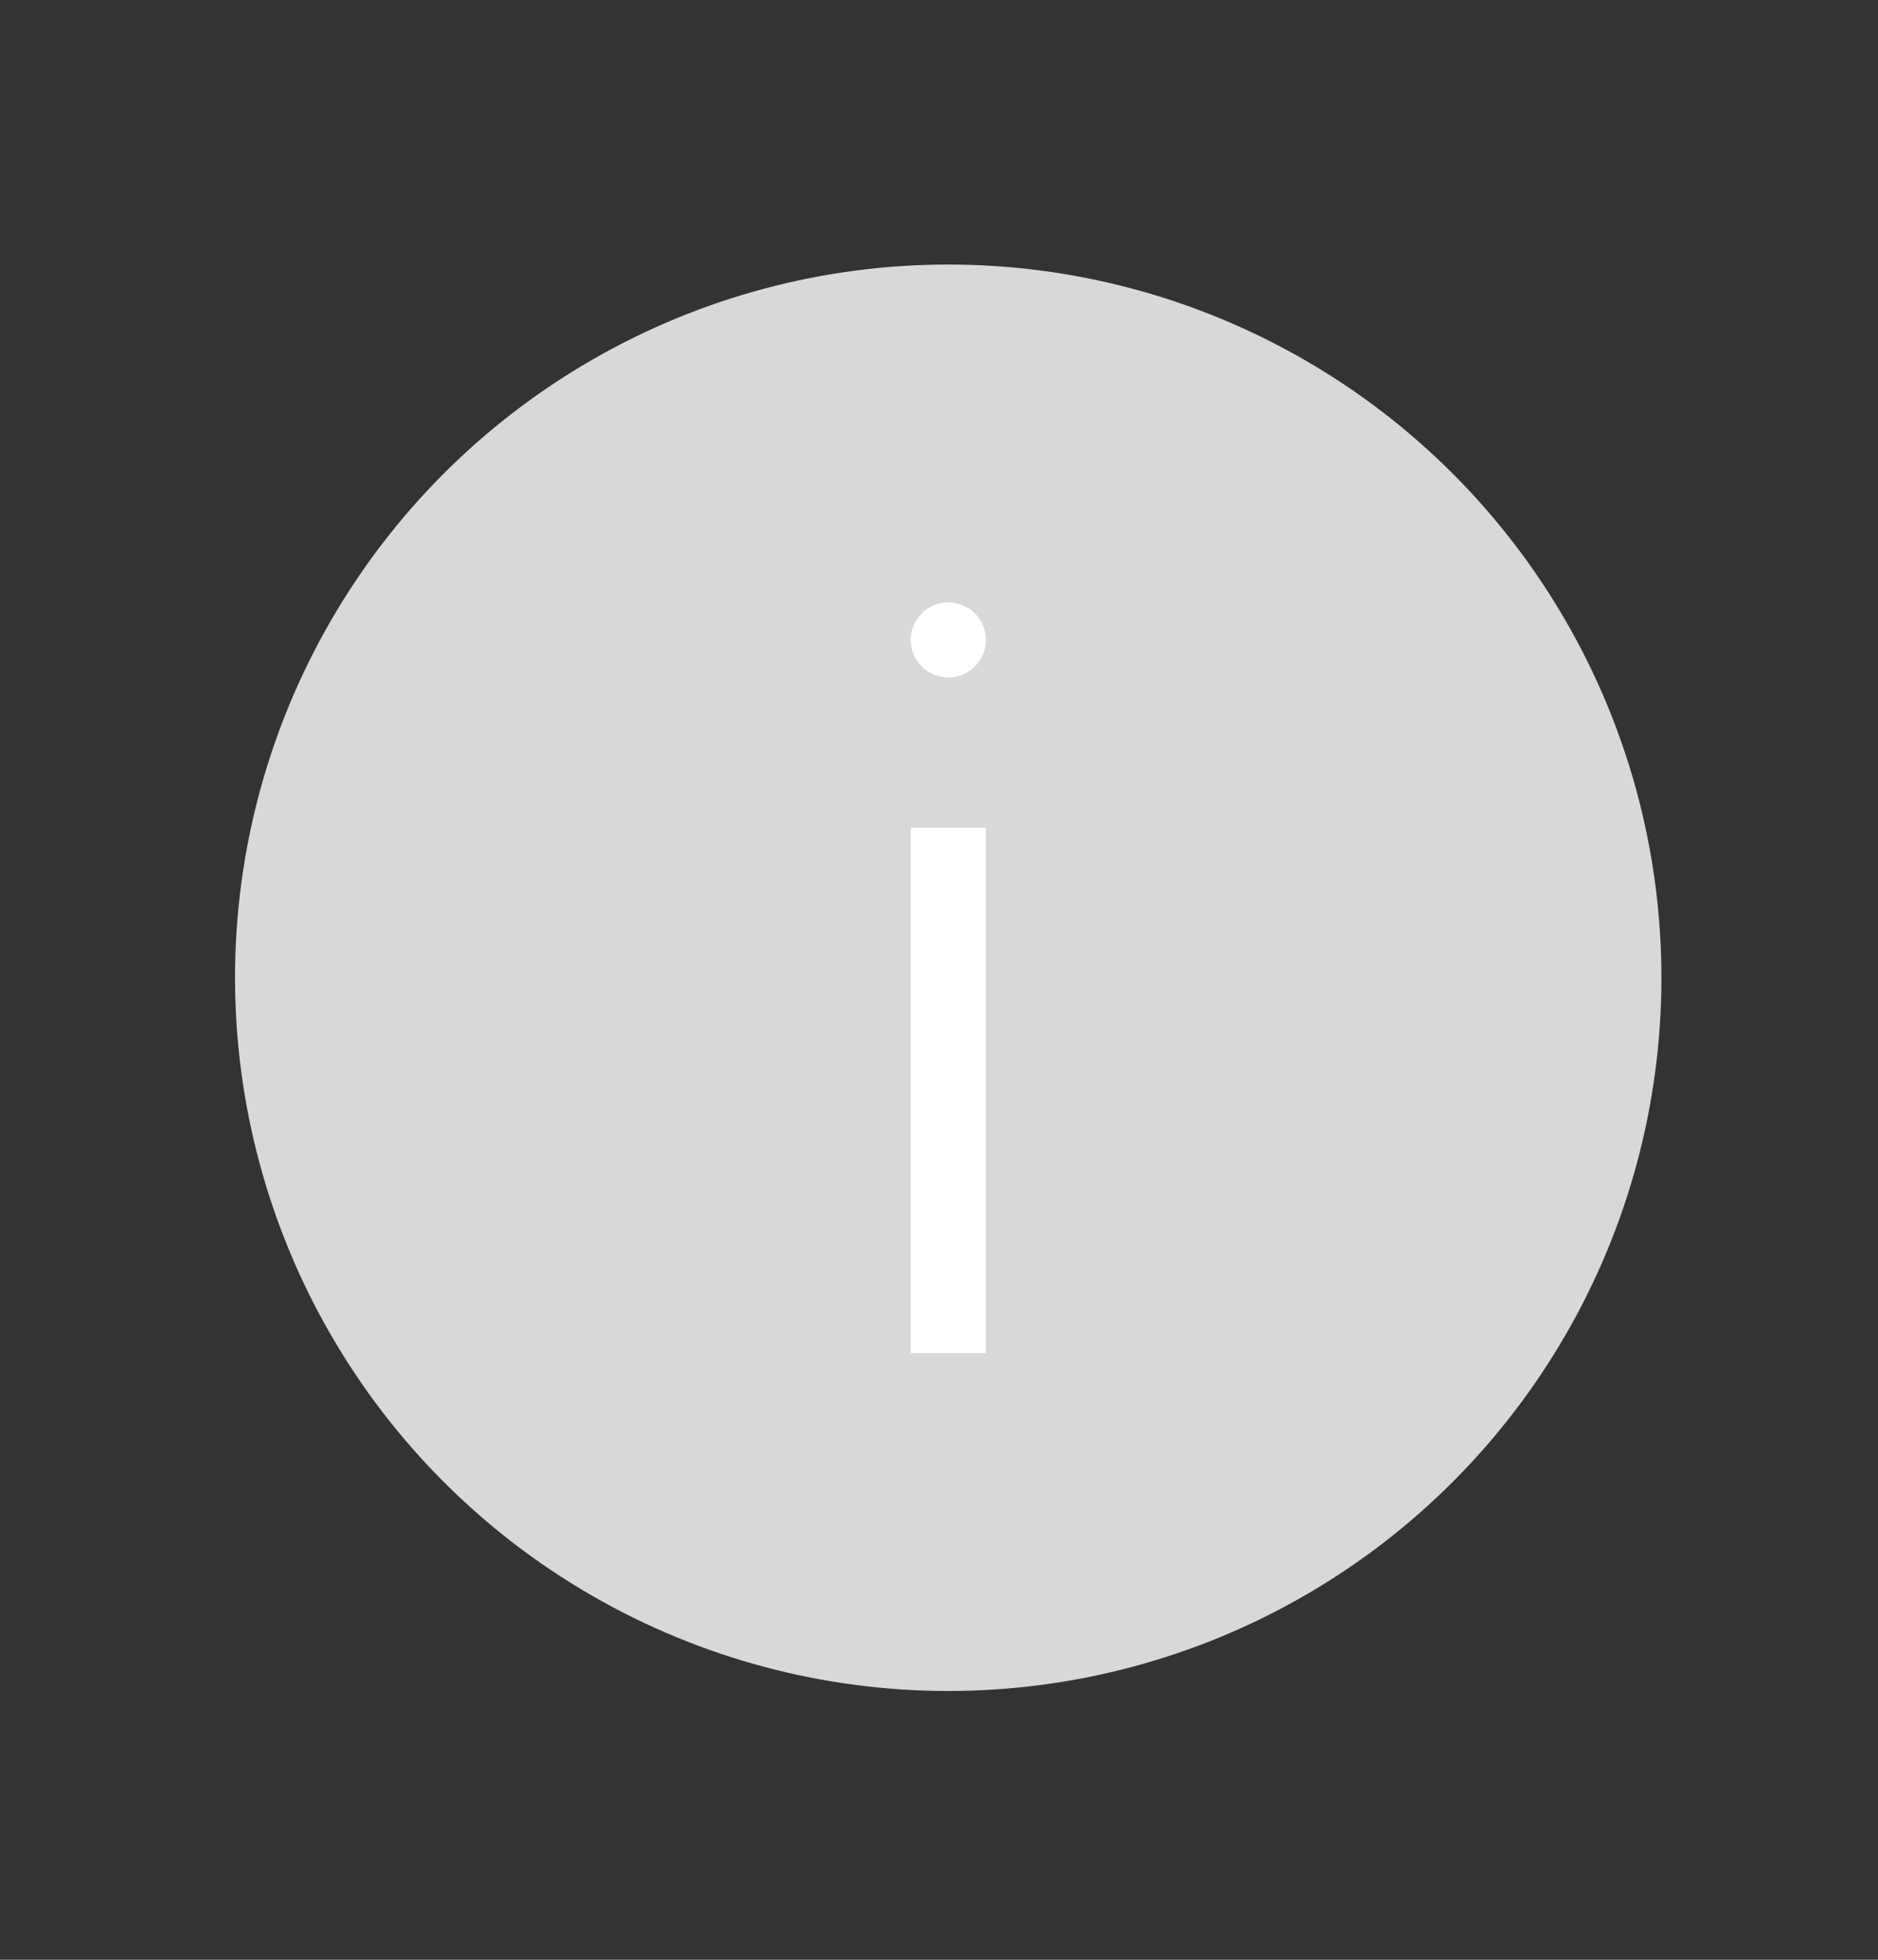 <svg width="23" height="24" viewBox="0 0 23 24" fill="none" xmlns="http://www.w3.org/2000/svg">
<rect x="0" y="0" width="23" height="24" fill="#333333" stroke="none"/>
<circle cx="11.613" cy="11.974" r="8.275" fill="#D8D8D8" stroke="#D8D8D8" stroke-width="0.919"/>
<path d="M12.074 7.837C12.074 8.09 11.868 8.296 11.614 8.296C11.36 8.296 11.154 8.09 11.154 7.837C11.154 7.583 11.36 7.377 11.614 7.377C11.868 7.377 12.074 7.583 12.074 7.837Z" fill="white"/>
<path d="M11.613 16.571L11.613 10.135" stroke="white" stroke-width="0.919"/>
</svg>



